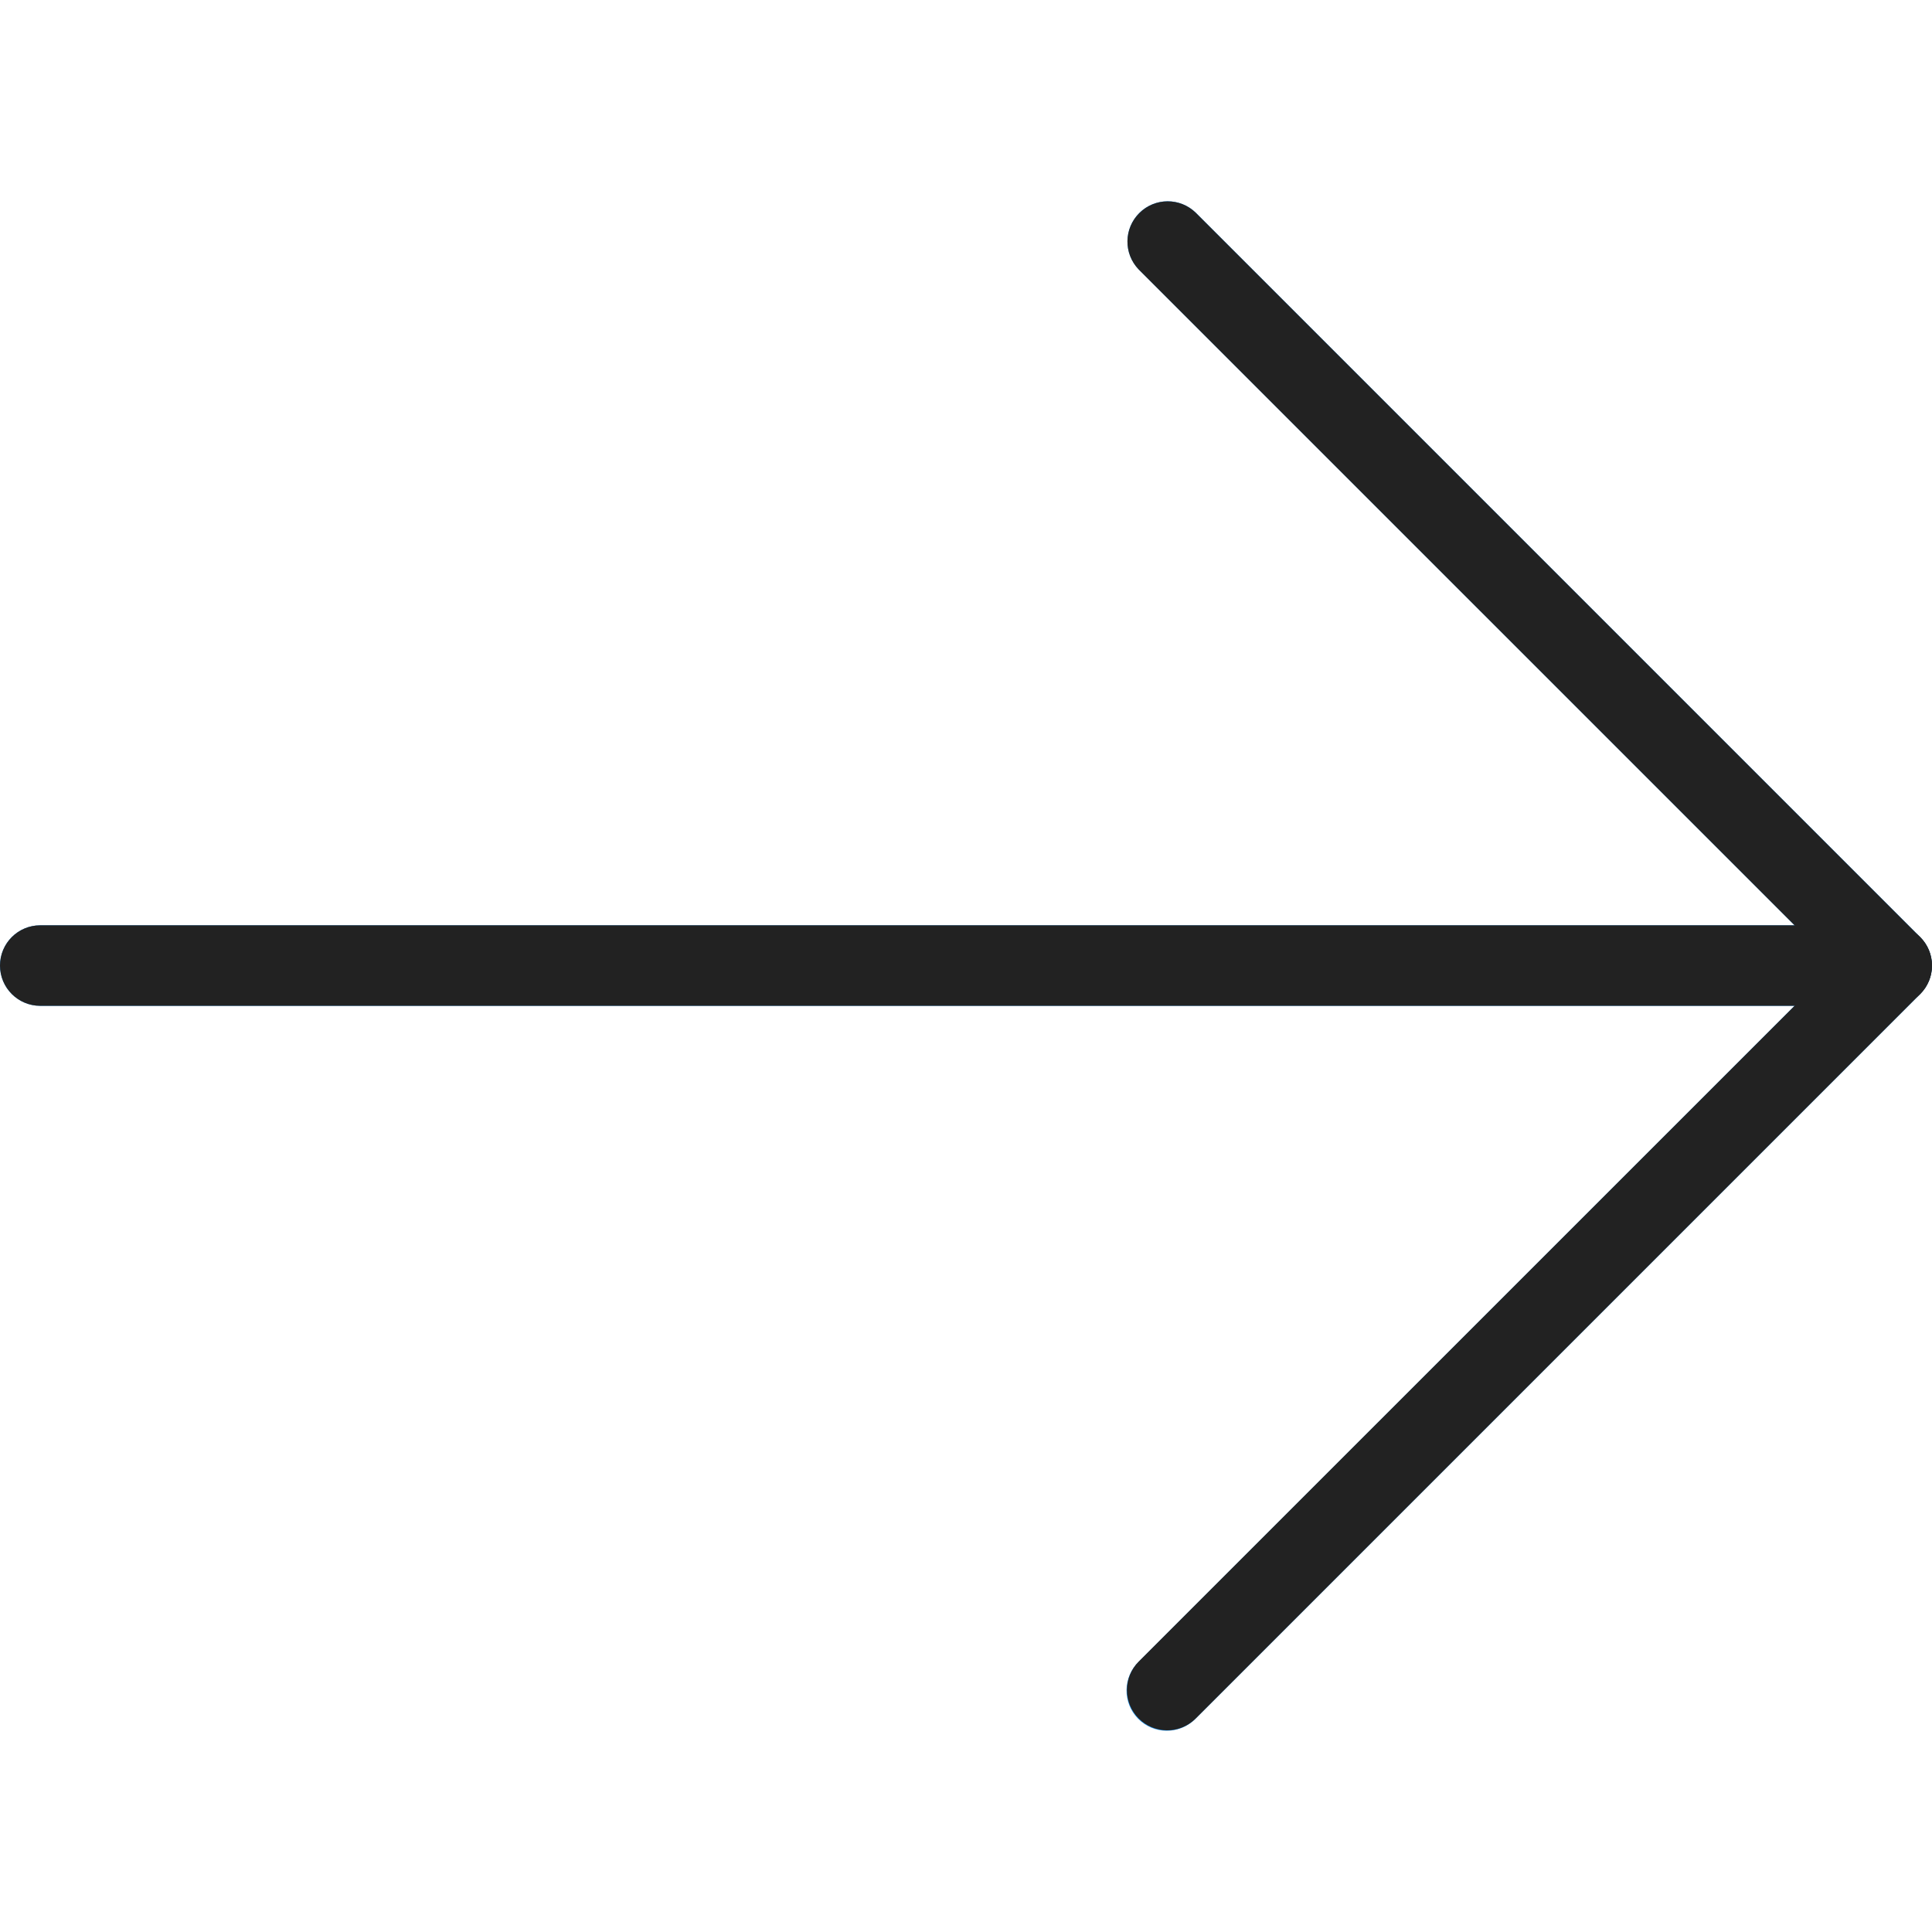 <svg xmlns="http://www.w3.org/2000/svg" width="31" height="31" viewBox="0 0 31 31" fill="none">
  <g clip-path="url(#clip0_9_346)">
    <path d="M30.951 15.739C31.051 15.498 30.995 15.22 30.81 15.036L19.185 3.411C18.929 3.163 18.52 3.17 18.272 3.426C18.03 3.677 18.03 4.073 18.272 4.324L28.795 14.847H0.646C0.289 14.847 0 15.136 0 15.493C0 15.85 0.289 16.139 0.646 16.139H28.795L18.273 26.661C18.017 26.908 18.009 27.317 18.257 27.574C18.505 27.83 18.914 27.837 19.171 27.59C19.176 27.584 19.181 27.579 19.186 27.574L30.811 15.949C30.871 15.889 30.919 15.818 30.951 15.739Z" fill="#2196F3"/>
    <path d="M18.729 27.764C18.372 27.764 18.083 27.476 18.082 27.119C18.082 26.947 18.15 26.782 18.272 26.66L29.441 15.493L18.272 4.325C18.024 4.068 18.031 3.66 18.288 3.412C18.538 3.17 18.935 3.17 19.185 3.412L30.81 15.037C31.062 15.289 31.062 15.698 30.81 15.95L19.185 27.575C19.064 27.696 18.9 27.764 18.729 27.764Z" fill="#222222"/>
    <path d="M30.354 16.139H0.646C0.289 16.139 0 15.85 0 15.493C0 15.136 0.289 14.847 0.646 14.847H30.354C30.711 14.847 31 15.136 31 15.493C31 15.85 30.711 16.139 30.354 16.139Z" fill="#222222"/>
  </g>
  <defs>
    <clipPath id="clip0_9_346">
      <rect width="31" height="31" fill="white"/>
    </clipPath>
  </defs>
</svg>
